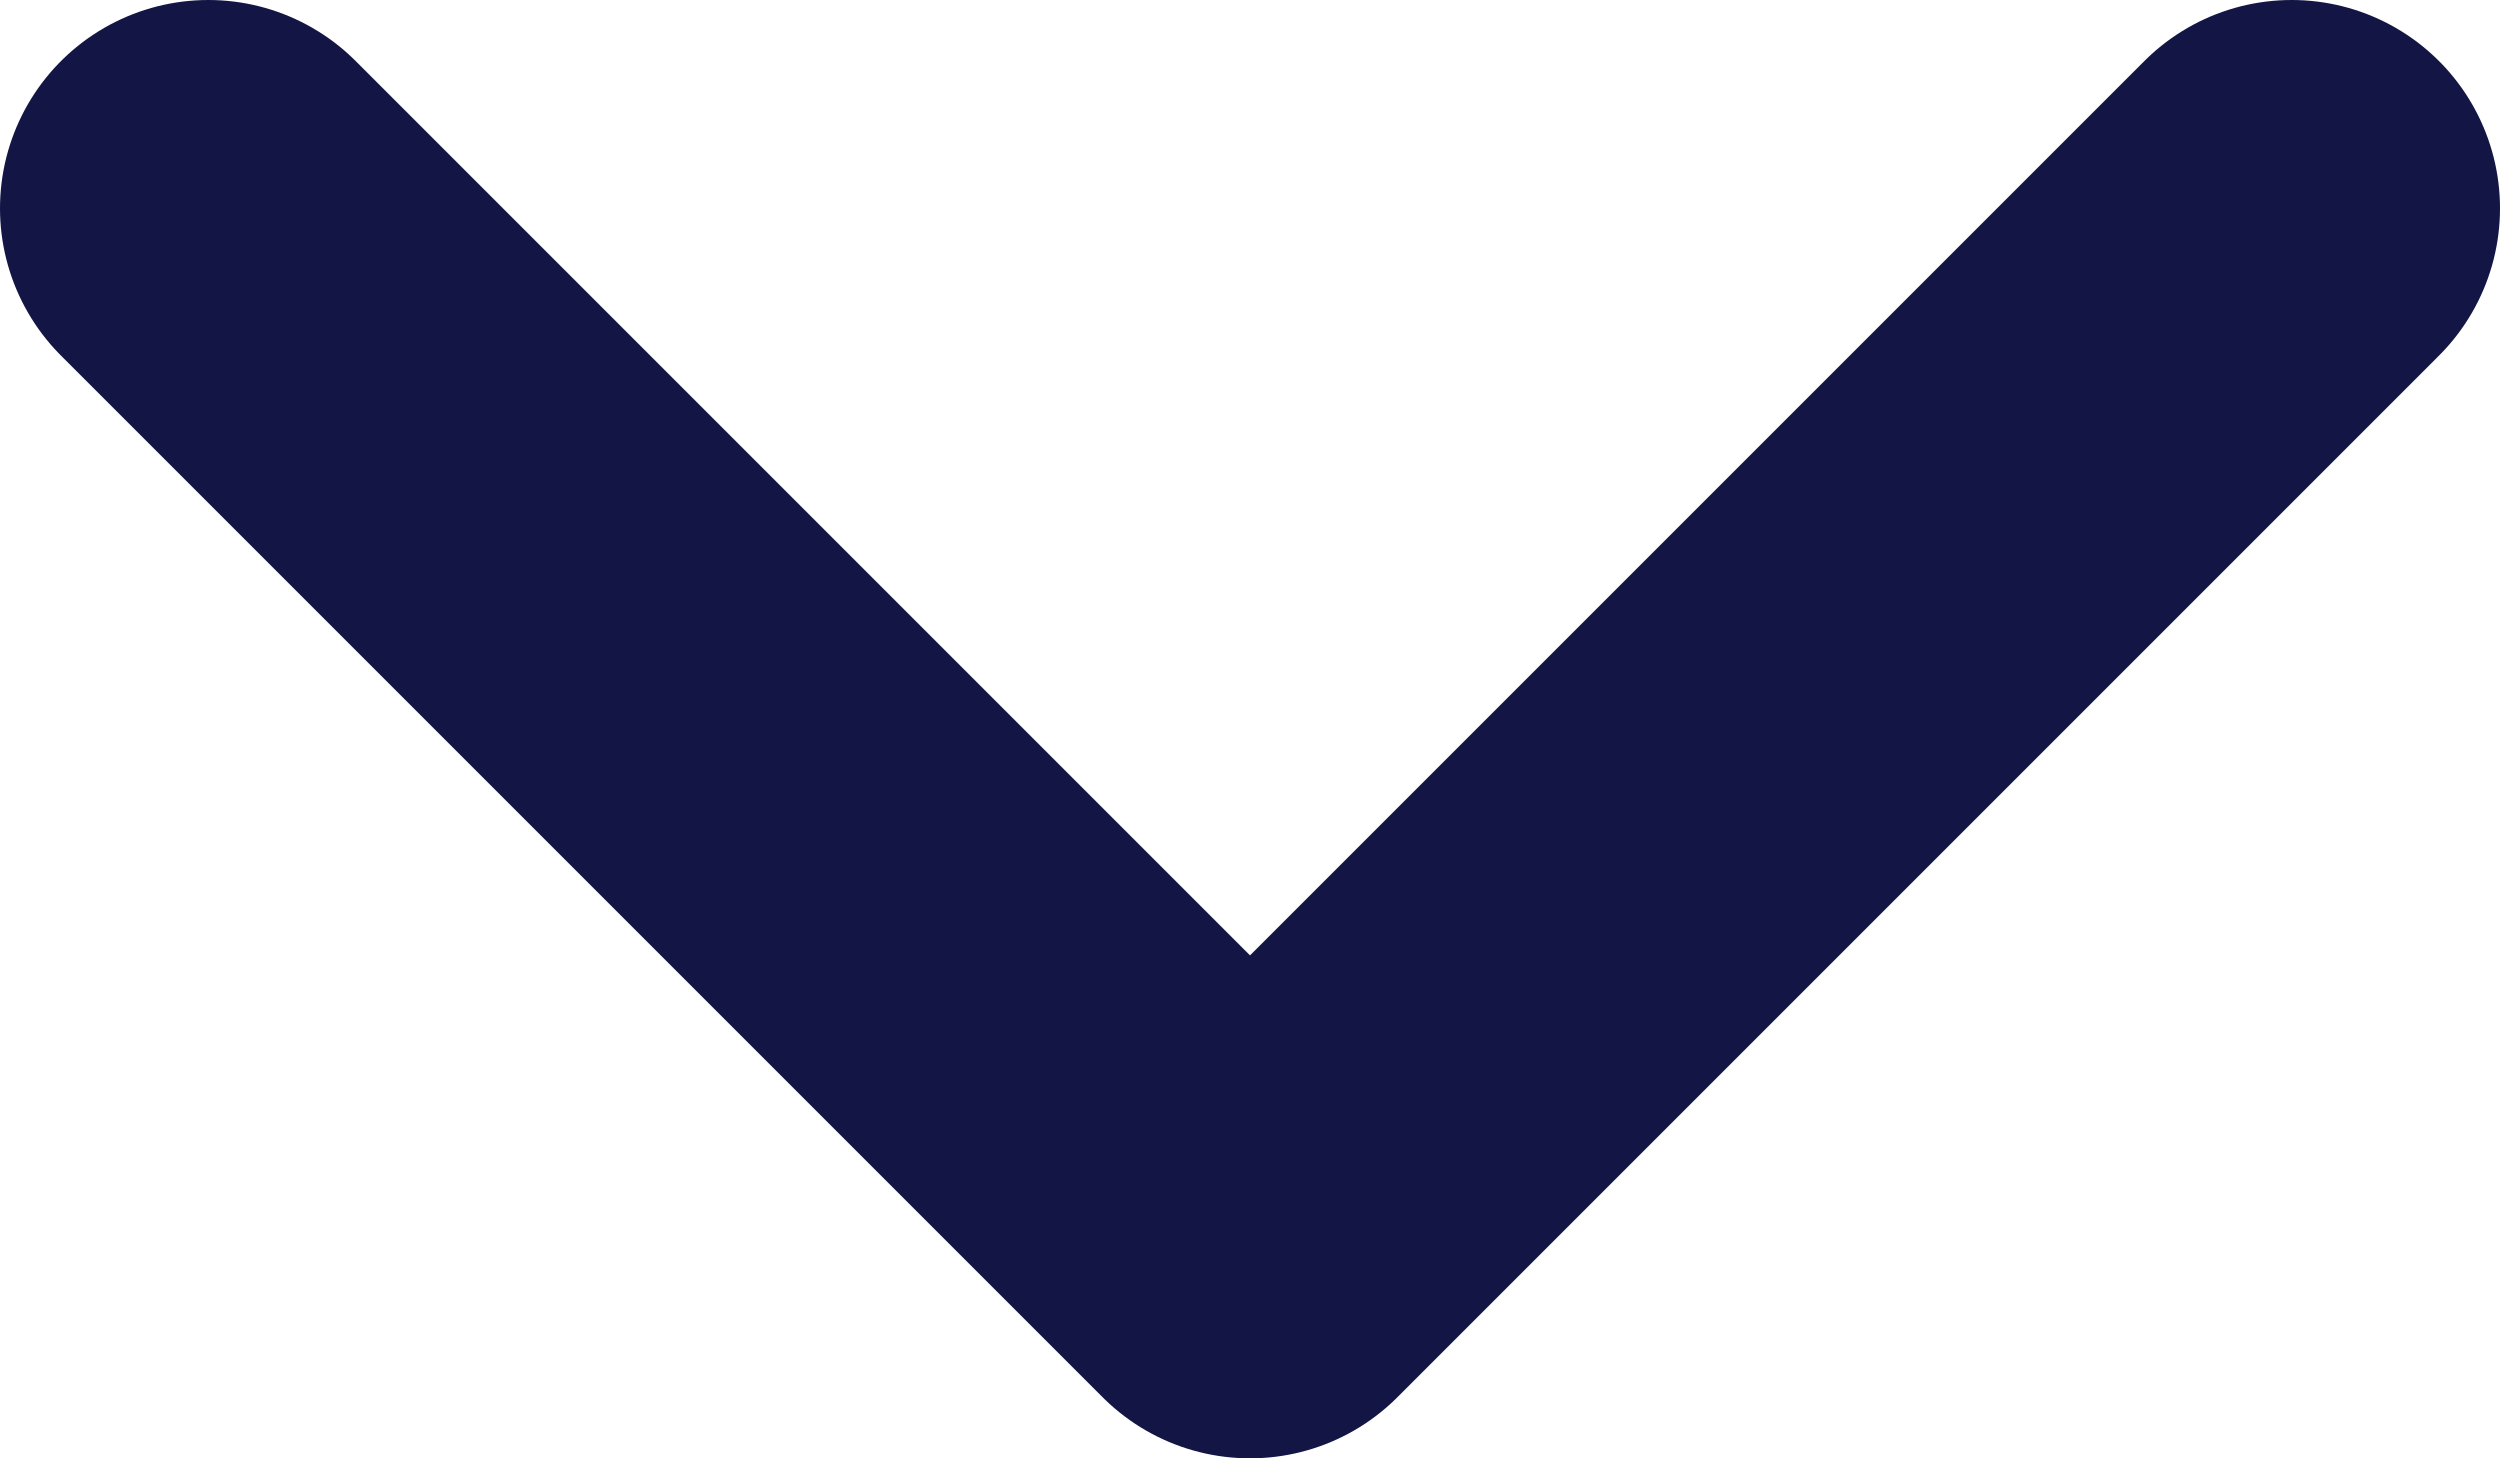 <svg width="24" height="14" viewBox="0 0 24 14" fill="none" xmlns="http://www.w3.org/2000/svg">
<path d="M2 2L12 12L22 2" stroke="#131545" stroke-width="4" stroke-linecap="round" stroke-linejoin="round"/>
</svg>
